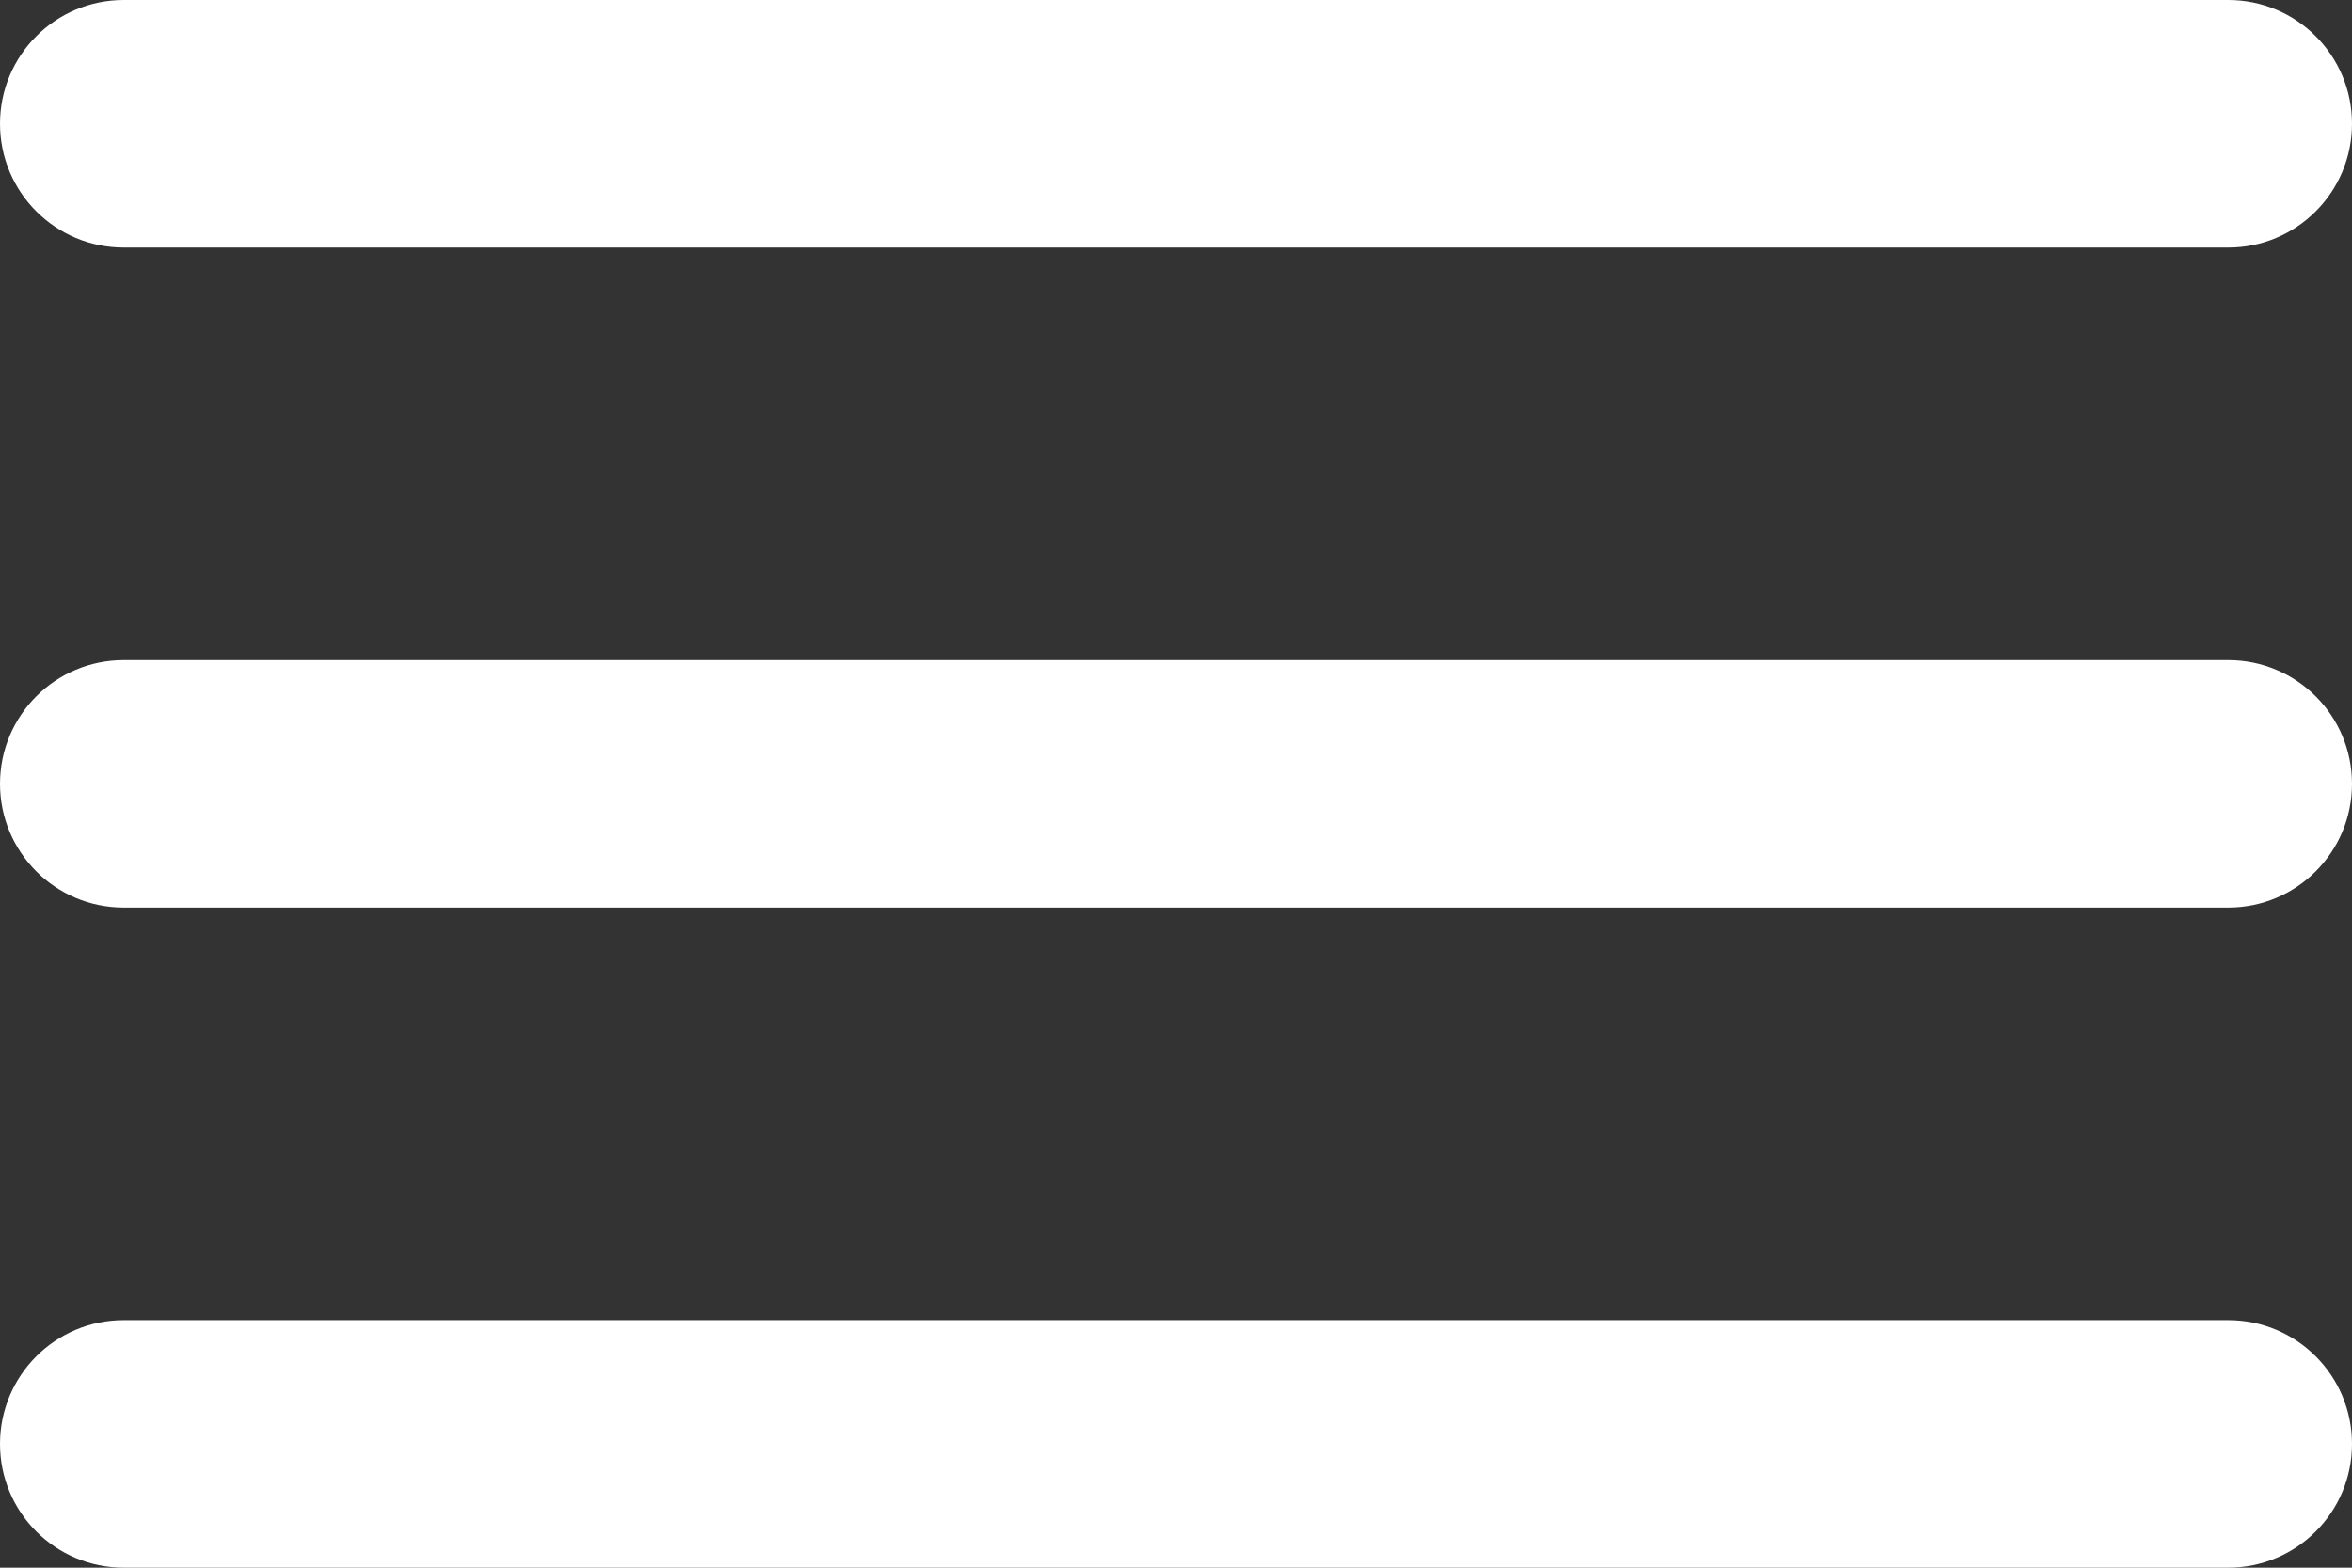 <svg width="18" height="12" viewBox="0 0 18 12" fill="none" xmlns="http://www.w3.org/2000/svg">
    <rect x="0" y="0" width="18" height="12" fill="#333333" stroke="none"/>
    <path d="M0.947 12H17.053C17.576 12 18 11.576 18 11.053C18 10.529 17.576 10.105 17.053 10.105H0.947C0.424 10.105 0 10.529 0 11.053C0 11.576 0.424 12 0.947 12ZM0.947 6.947H17.053C17.576 6.947 18 6.523 18 6C18 5.477 17.576 5.053 17.053 5.053H0.947C0.424 5.053 0 5.477 0 6C0 6.523 0.424 6.947 0.947 6.947ZM0 0.947C0 1.471 0.424 1.895 0.947 1.895H17.053C17.576 1.895 18 1.471 18 0.947C18 0.424 17.576 0 17.053 0H0.947C0.424 0 0 0.424 0 0.947Z" fill="white"/>
</svg>
